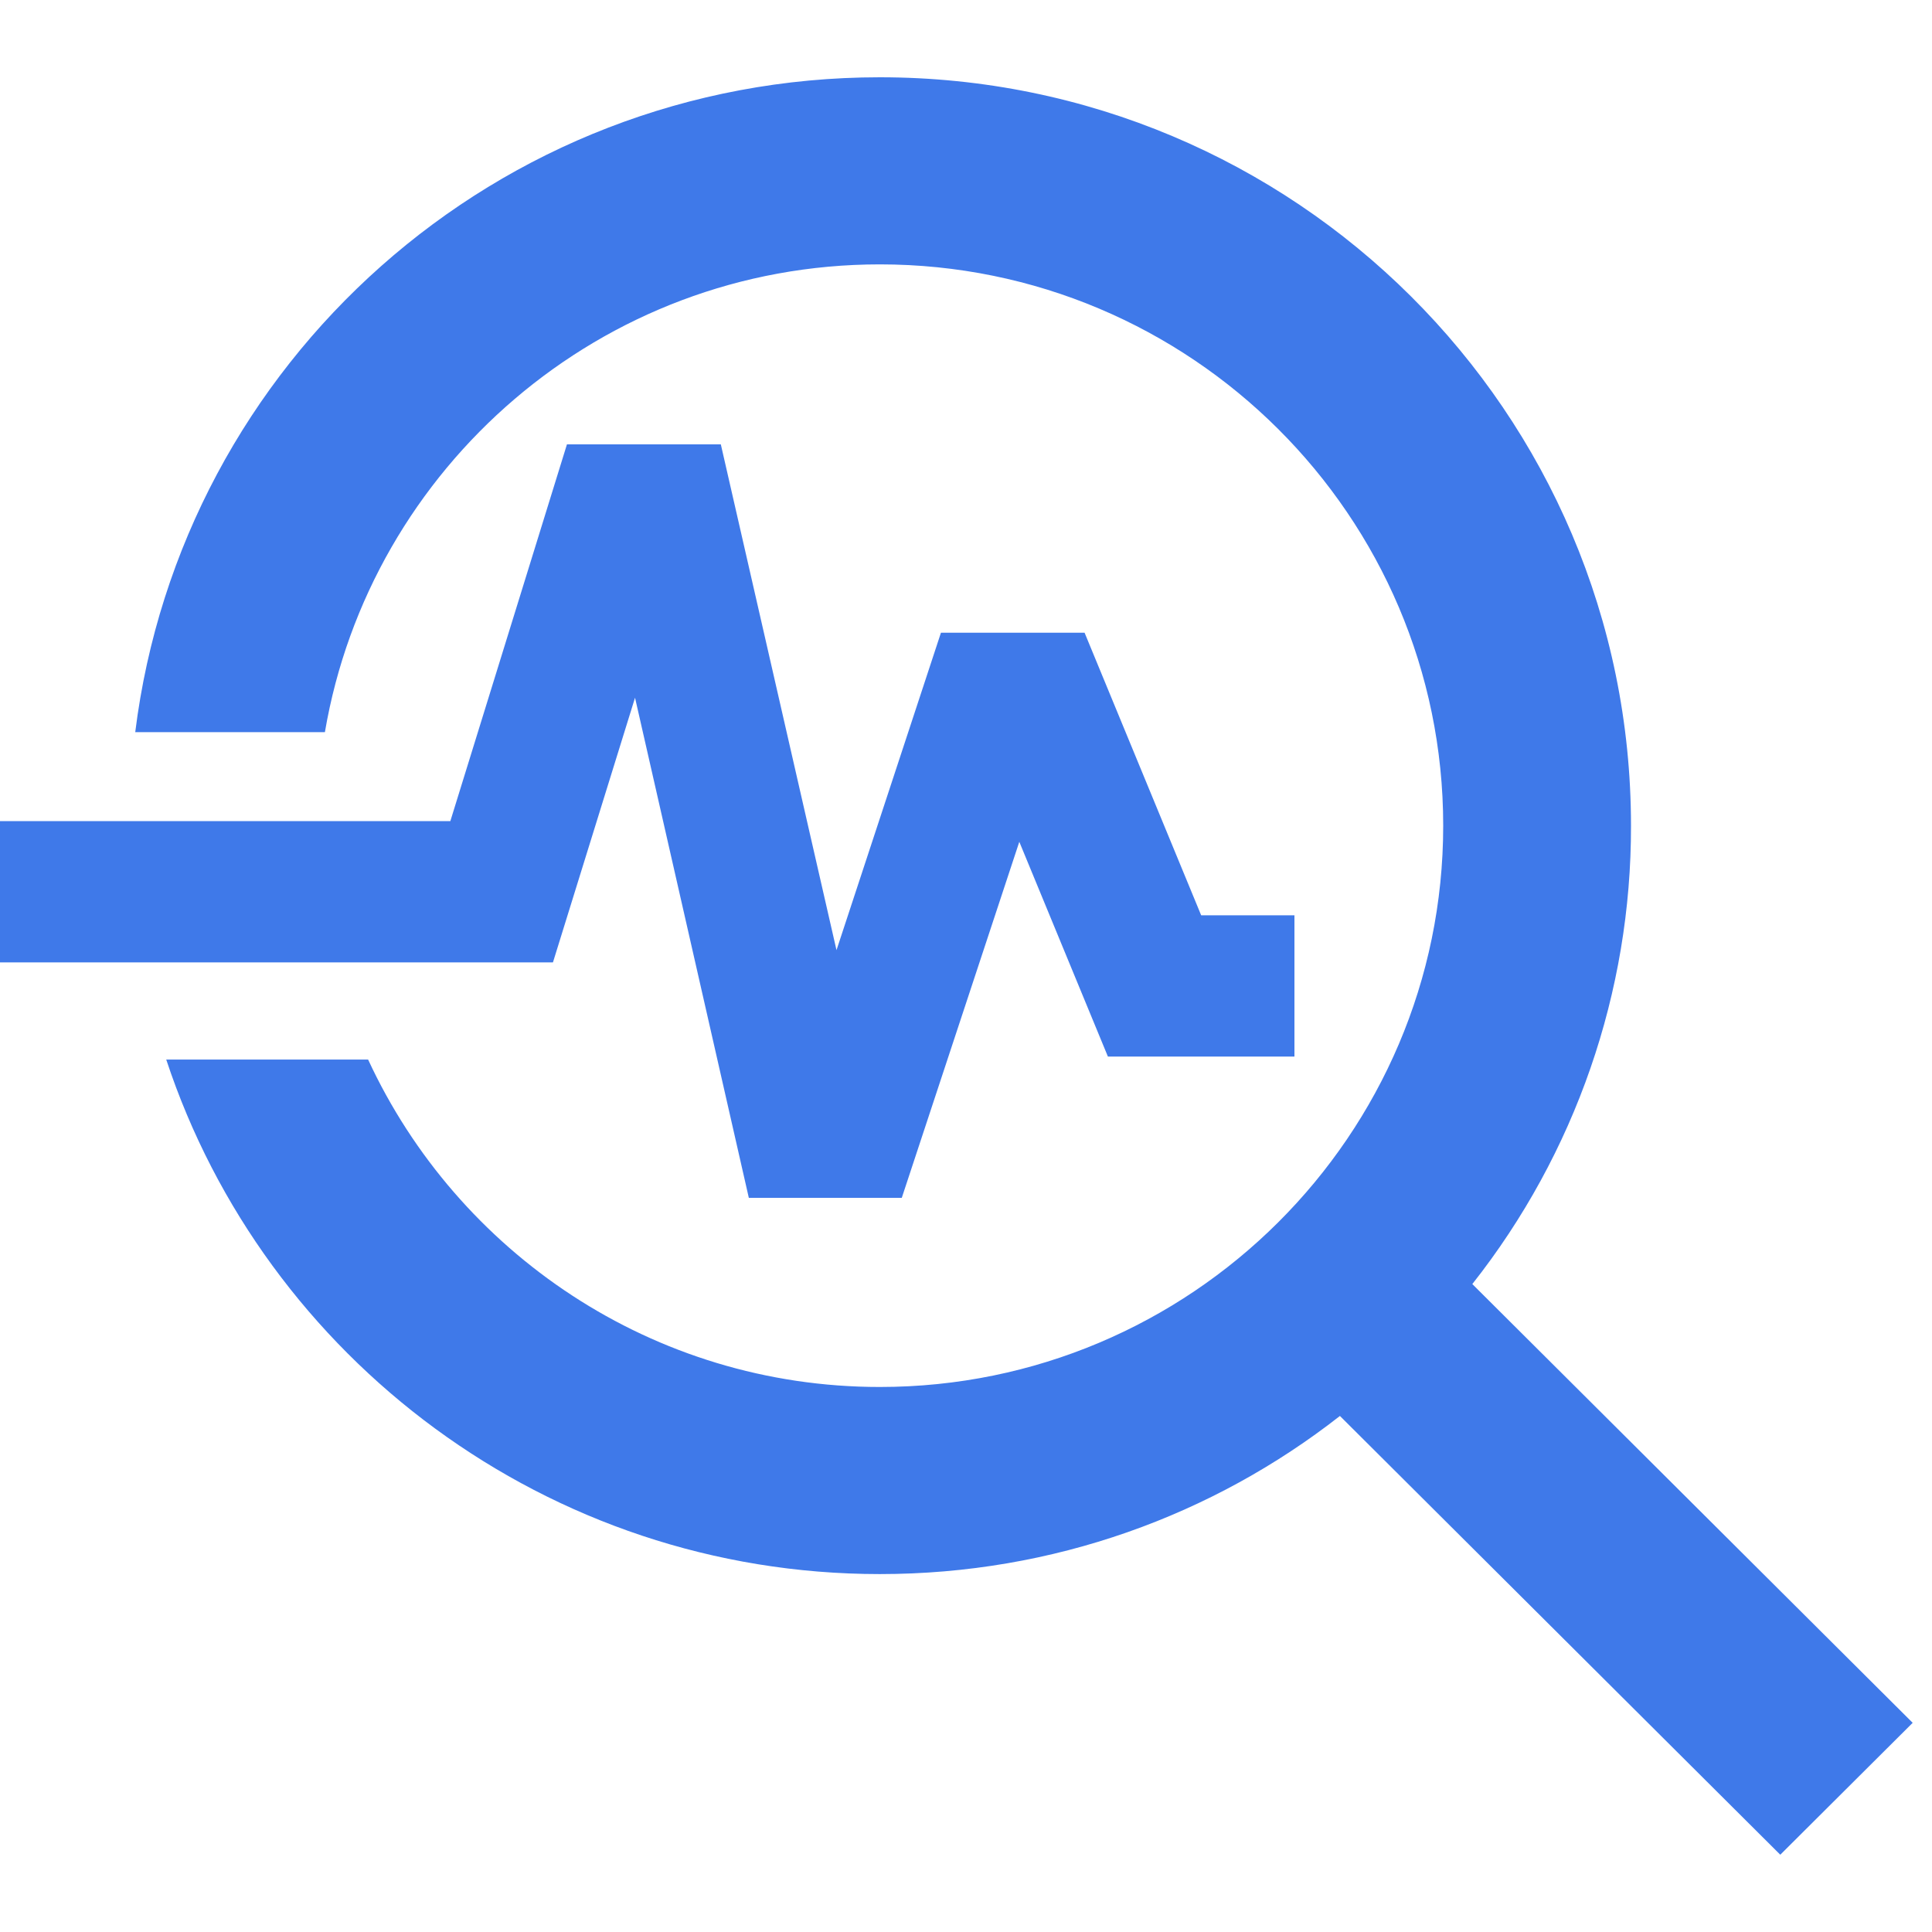 <svg width="100" height="100" viewBox="0 0 100 100" fill="none" xmlns="http://www.w3.org/2000/svg">
<g clip-path="url(#clip0_15_450)">
<path d="M99 89.173L76.207 66.463C81.544 59.699 84.438 51.341 84.42 42.737C84.42 21.335 67.021 4 45.54 4C25.711 4 9.381 18.768 7 37.895H16.817C19.15 24.192 31.106 13.684 45.54 13.684C61.627 13.684 74.7 26.709 74.7 42.737C74.7 58.764 61.627 71.79 45.54 71.79C33.779 71.79 23.67 64.817 19.053 54.842H8.604C13.707 70.288 28.335 81.474 45.54 81.474C54.531 81.474 62.793 78.423 69.354 73.29L92.147 96L99 89.173Z" fill="#3F79E9"/>
<path d="M32.869 36.114L38.759 62H46.676L52.759 43.572L57.345 54.688H67V47.375H62.172L56.138 32.75H48.703L43.297 49.179L37.31 23H29.345L23.31 42.5H-3V49.812H28.621L32.869 36.114Z" fill="#3F79E9"/>
</g>
<defs>
<clipPath id="clip0_15_450">
<rect width="100" height="100" fill="white"/>
</clipPath>
</defs>
</svg>

